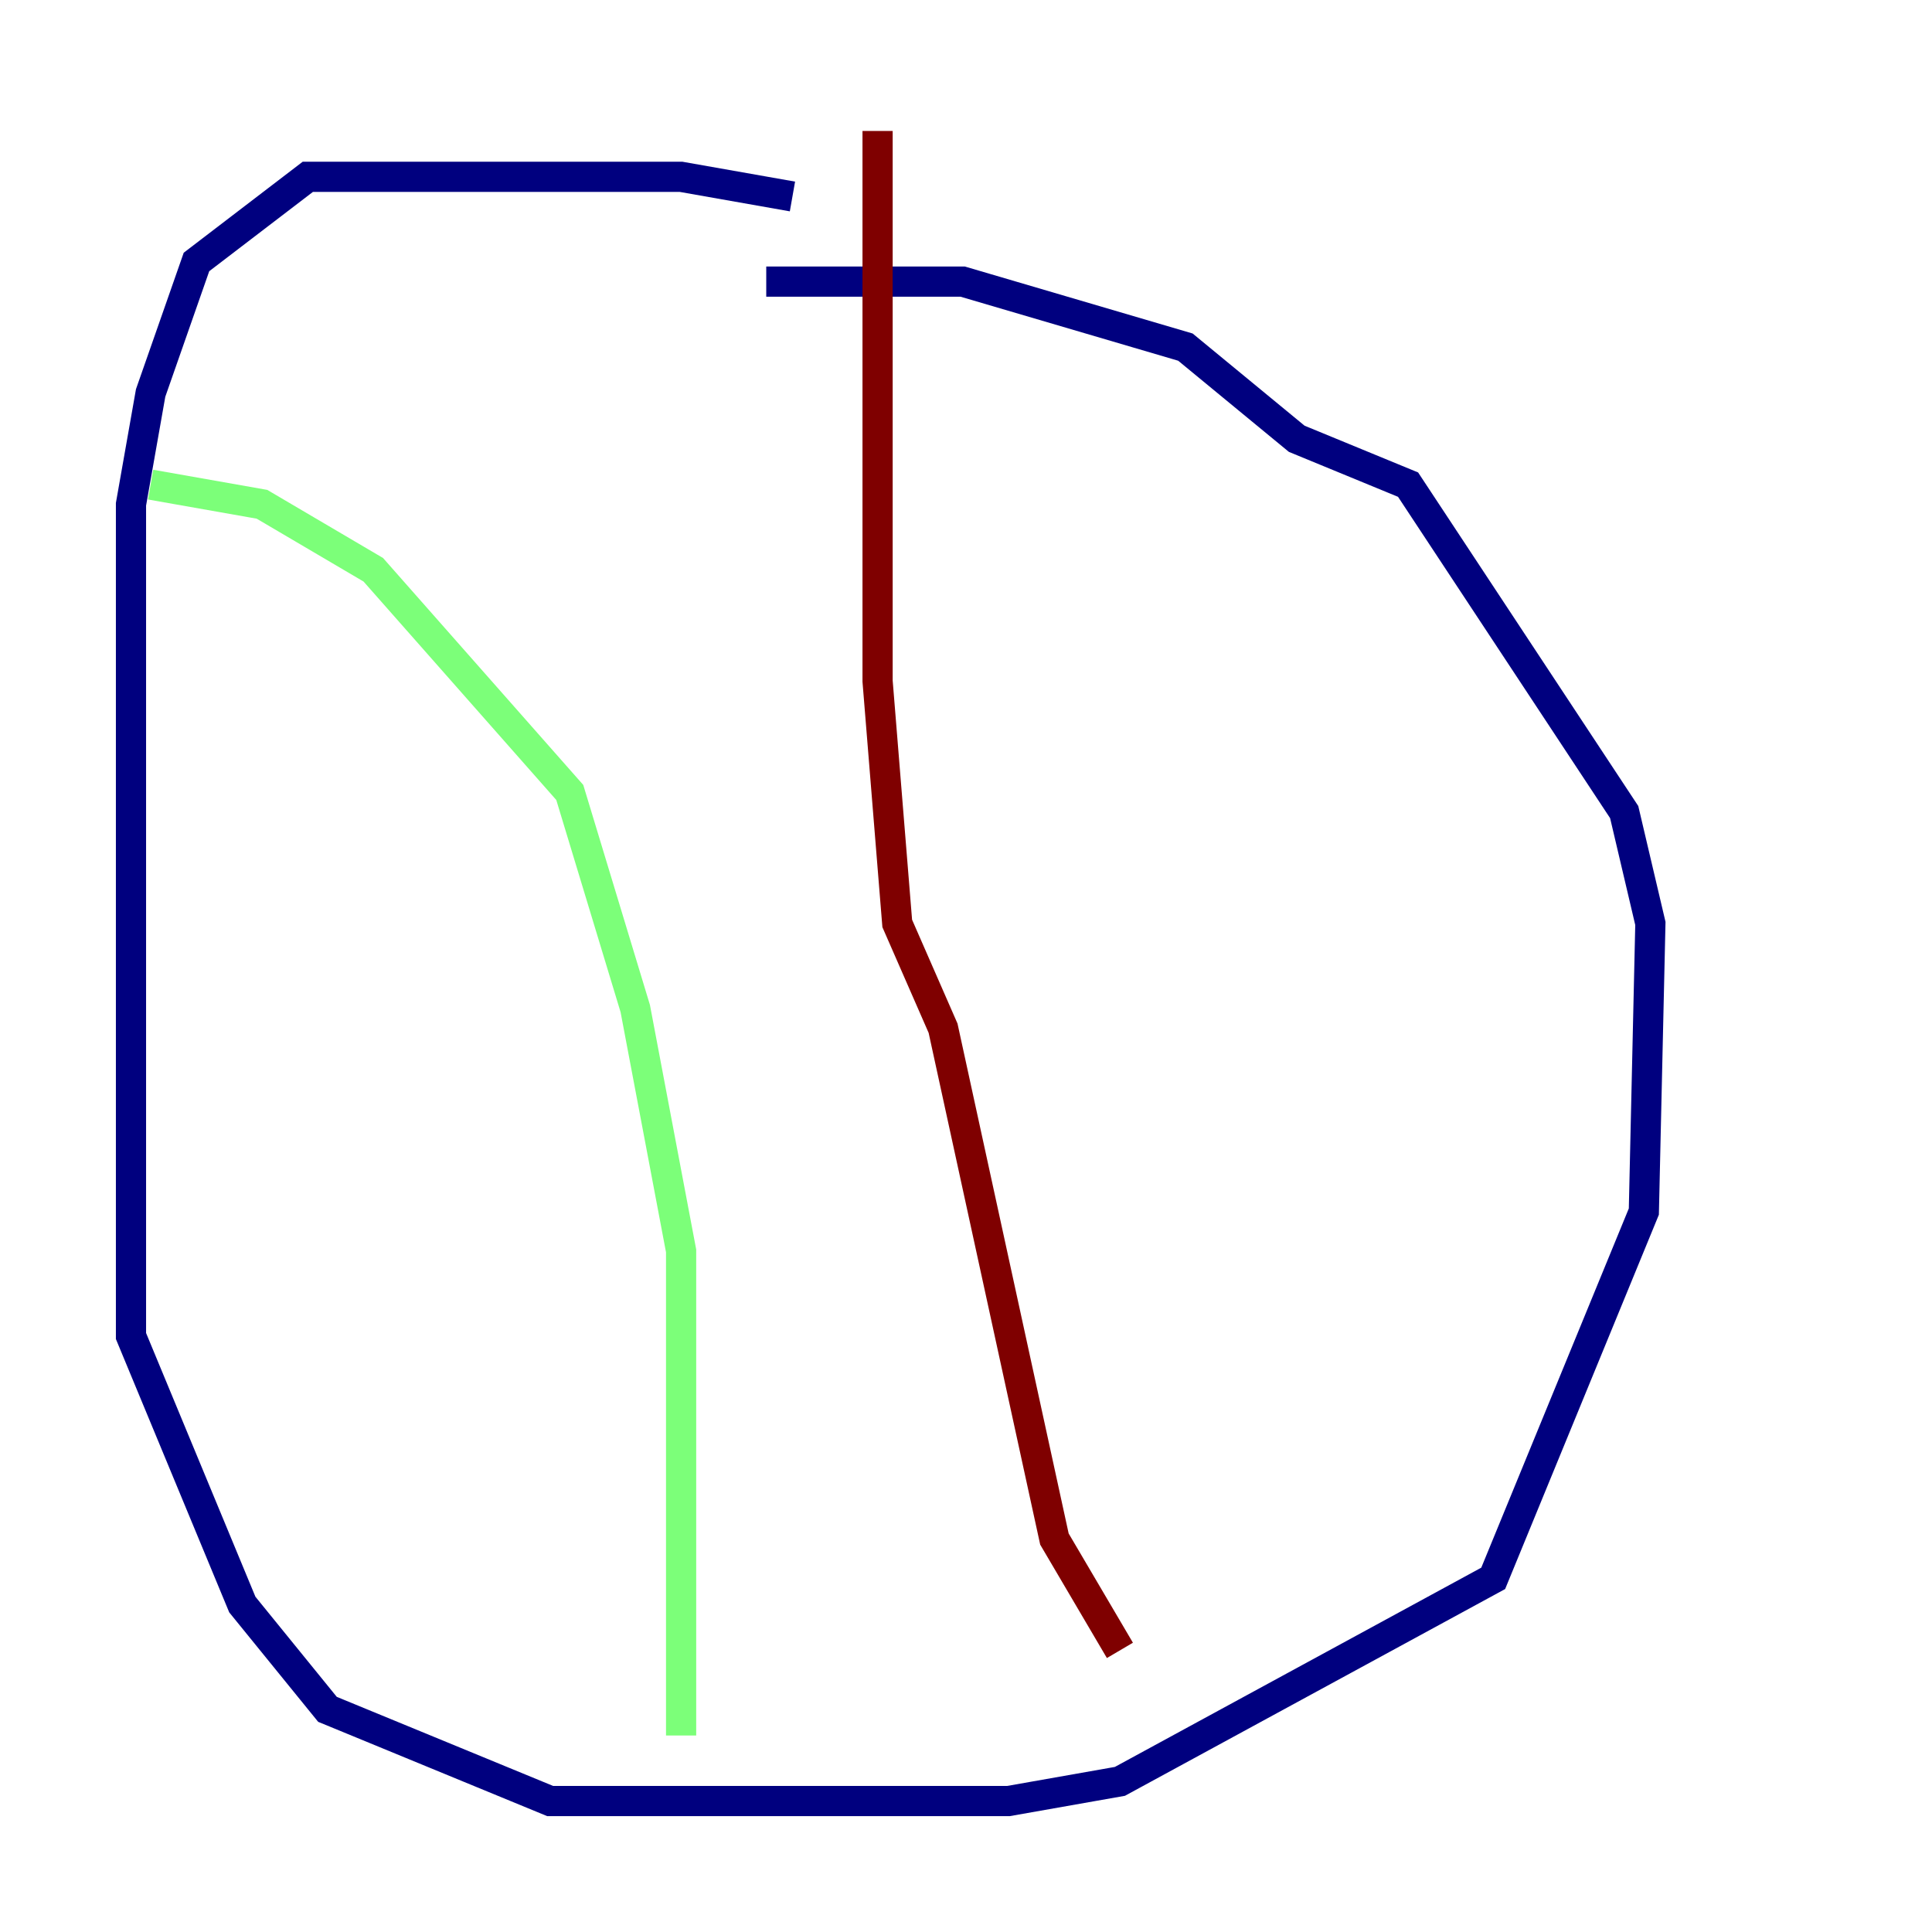 <?xml version="1.0" encoding="utf-8" ?>
<svg baseProfile="tiny" height="128" version="1.2" viewBox="0,0,128,128" width="128" xmlns="http://www.w3.org/2000/svg" xmlns:ev="http://www.w3.org/2001/xml-events" xmlns:xlink="http://www.w3.org/1999/xlink"><defs /><polyline fill="none" points="52.502,13.017 45.125,11.715 20.393,11.715 13.017,17.356 9.98,26.034 8.678,33.41 8.678,88.515 16.054,106.305 21.695,113.248 36.447,119.322 66.82,119.322 74.197,118.02 98.929,104.57 108.909,80.271 109.342,61.18 107.607,53.803 93.288,32.108 85.912,29.071 78.536,22.997 63.783,18.658 50.766,18.658" stroke="#00007f" stroke-width="2" /><polyline fill="none" points="9.98,32.108 17.356,33.41 24.732,37.749 37.749,52.502 42.088,66.82 45.125,82.875 45.125,114.983" stroke="#7cff79" stroke-width="2" /><polyline fill="none" points="58.142,8.678 58.142,45.125 59.444,61.18 62.481,68.122 69.858,101.966 74.197,109.342" stroke="#7f0000" stroke-width="2" /></svg>